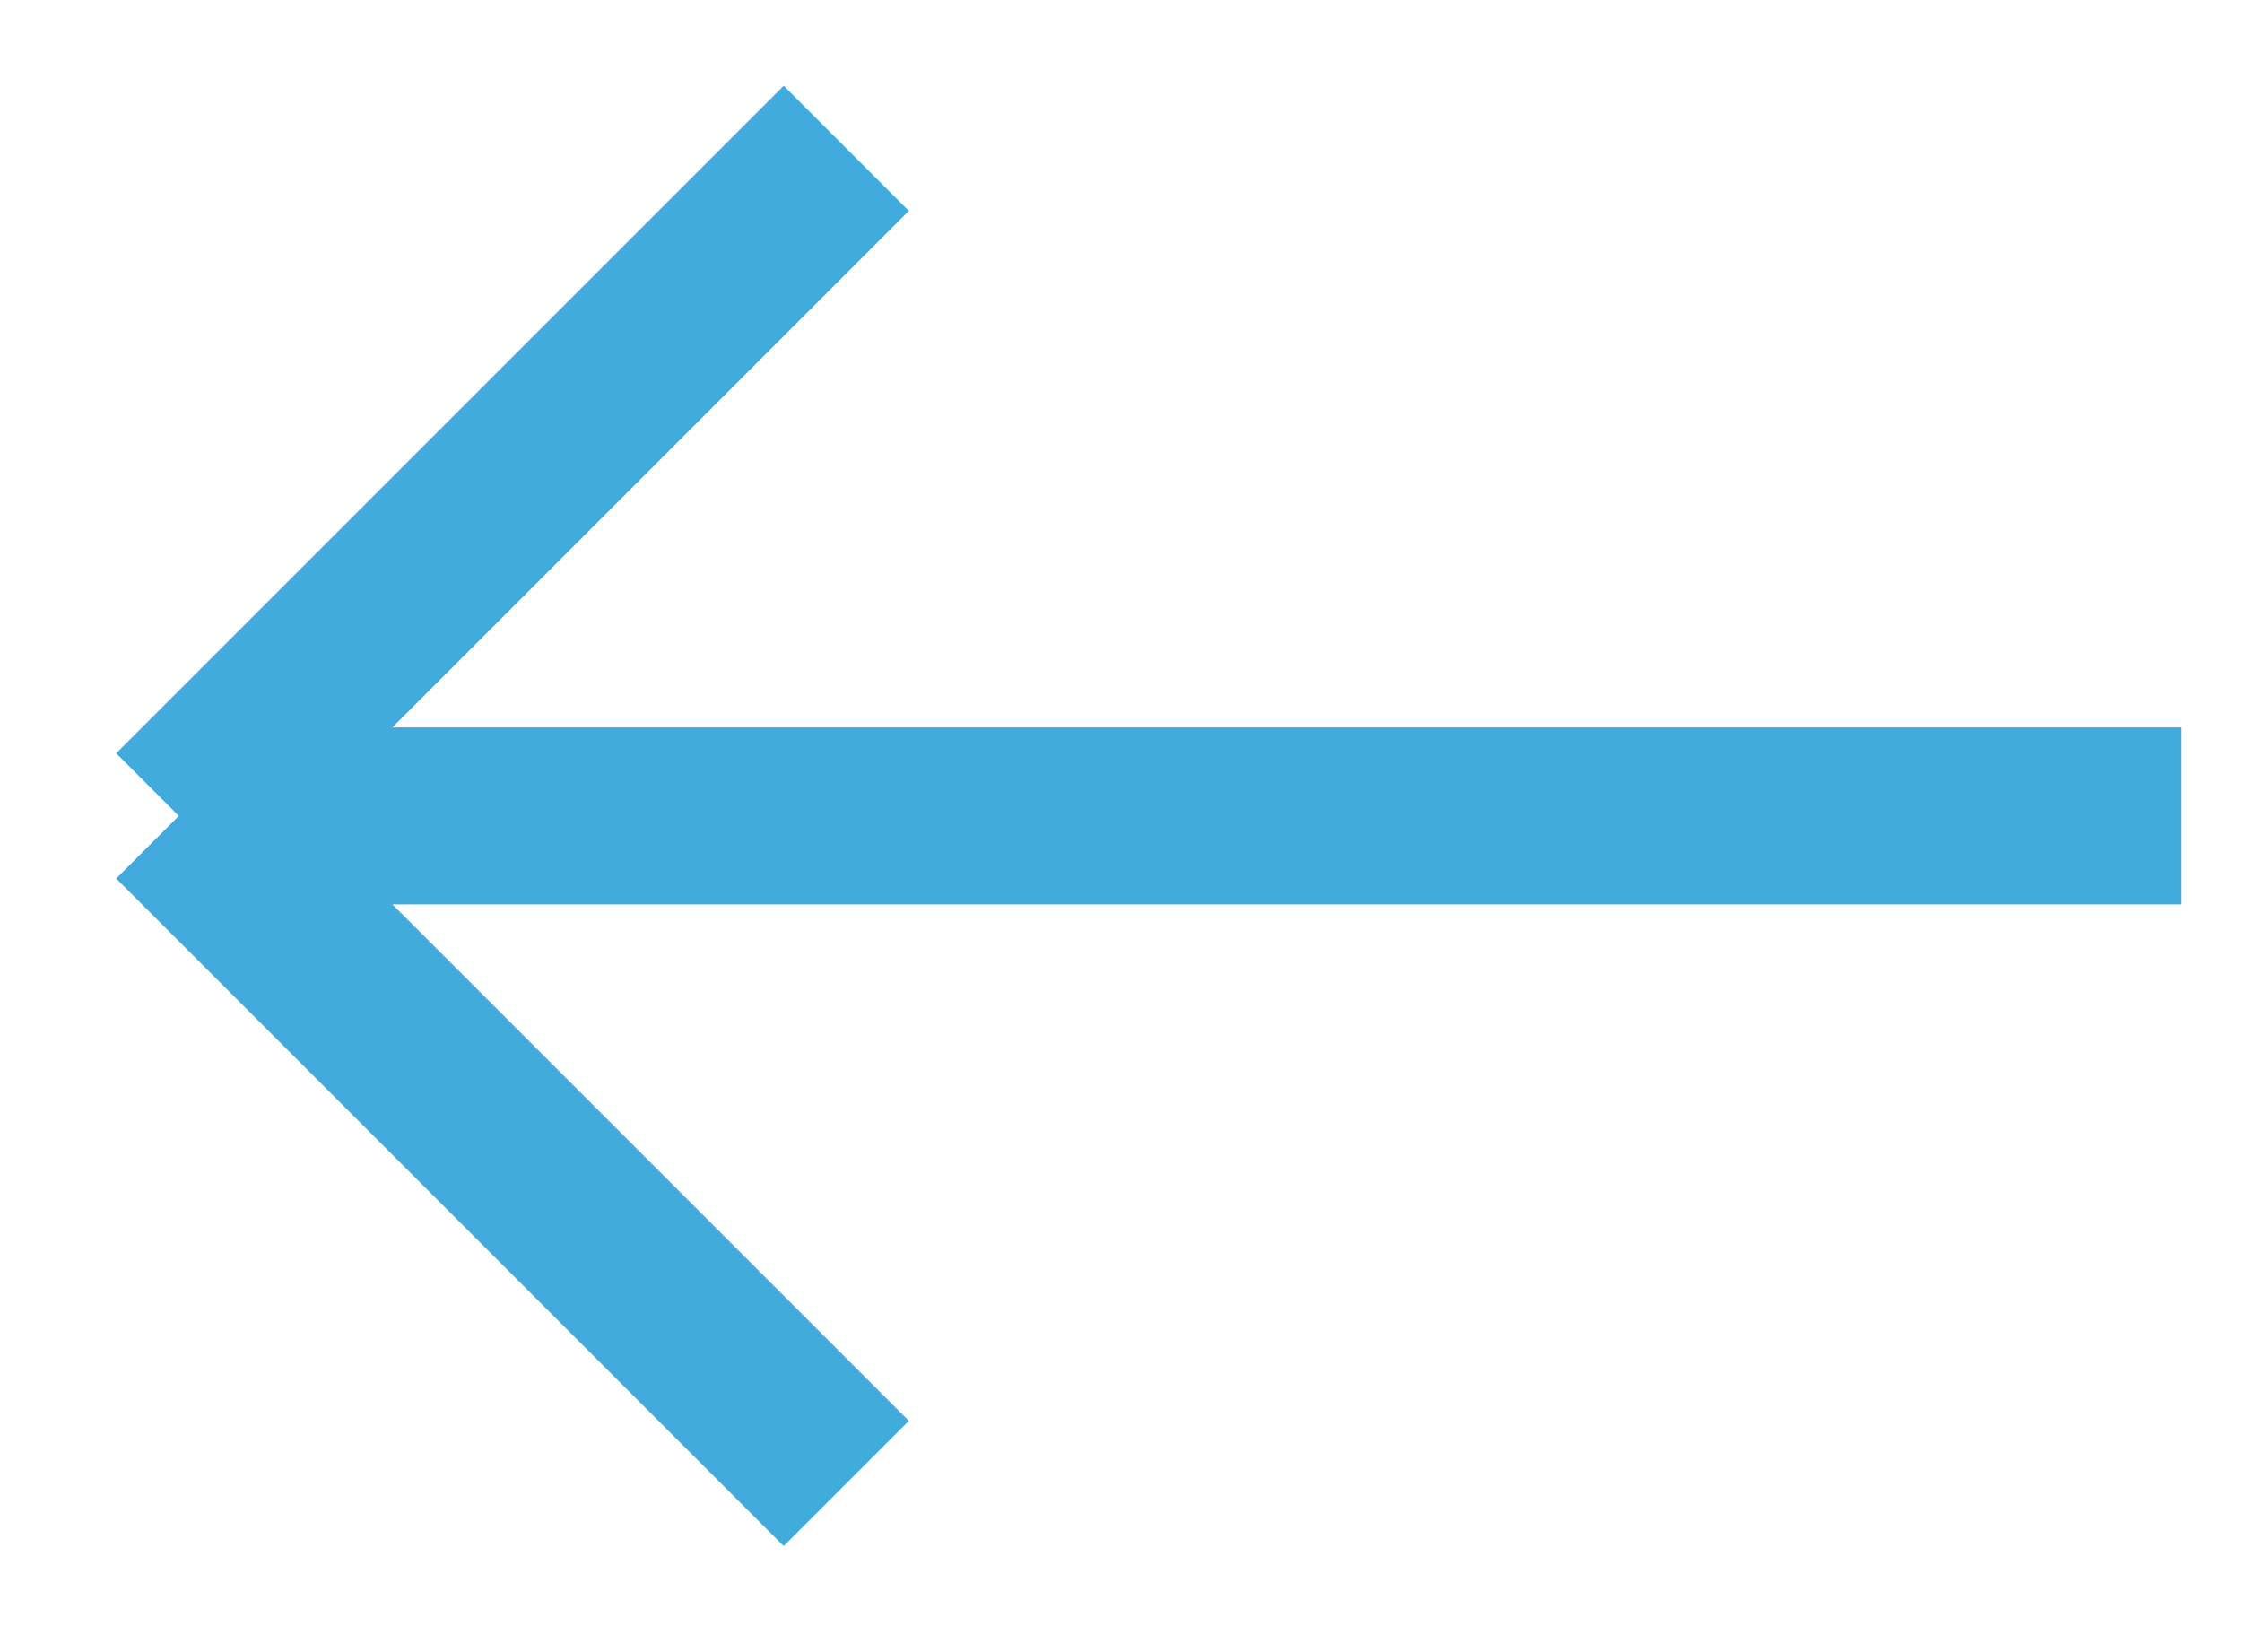 <svg width="19" height="14" viewBox="0 0 19 14" fill="none" xmlns="http://www.w3.org/2000/svg">
<path d="M18.485 6.914H1.515M1.515 6.914L7.172 1.257M1.515 6.914L7.172 12.571" stroke="#42ABDE" stroke-width="1.5"/>
</svg>
